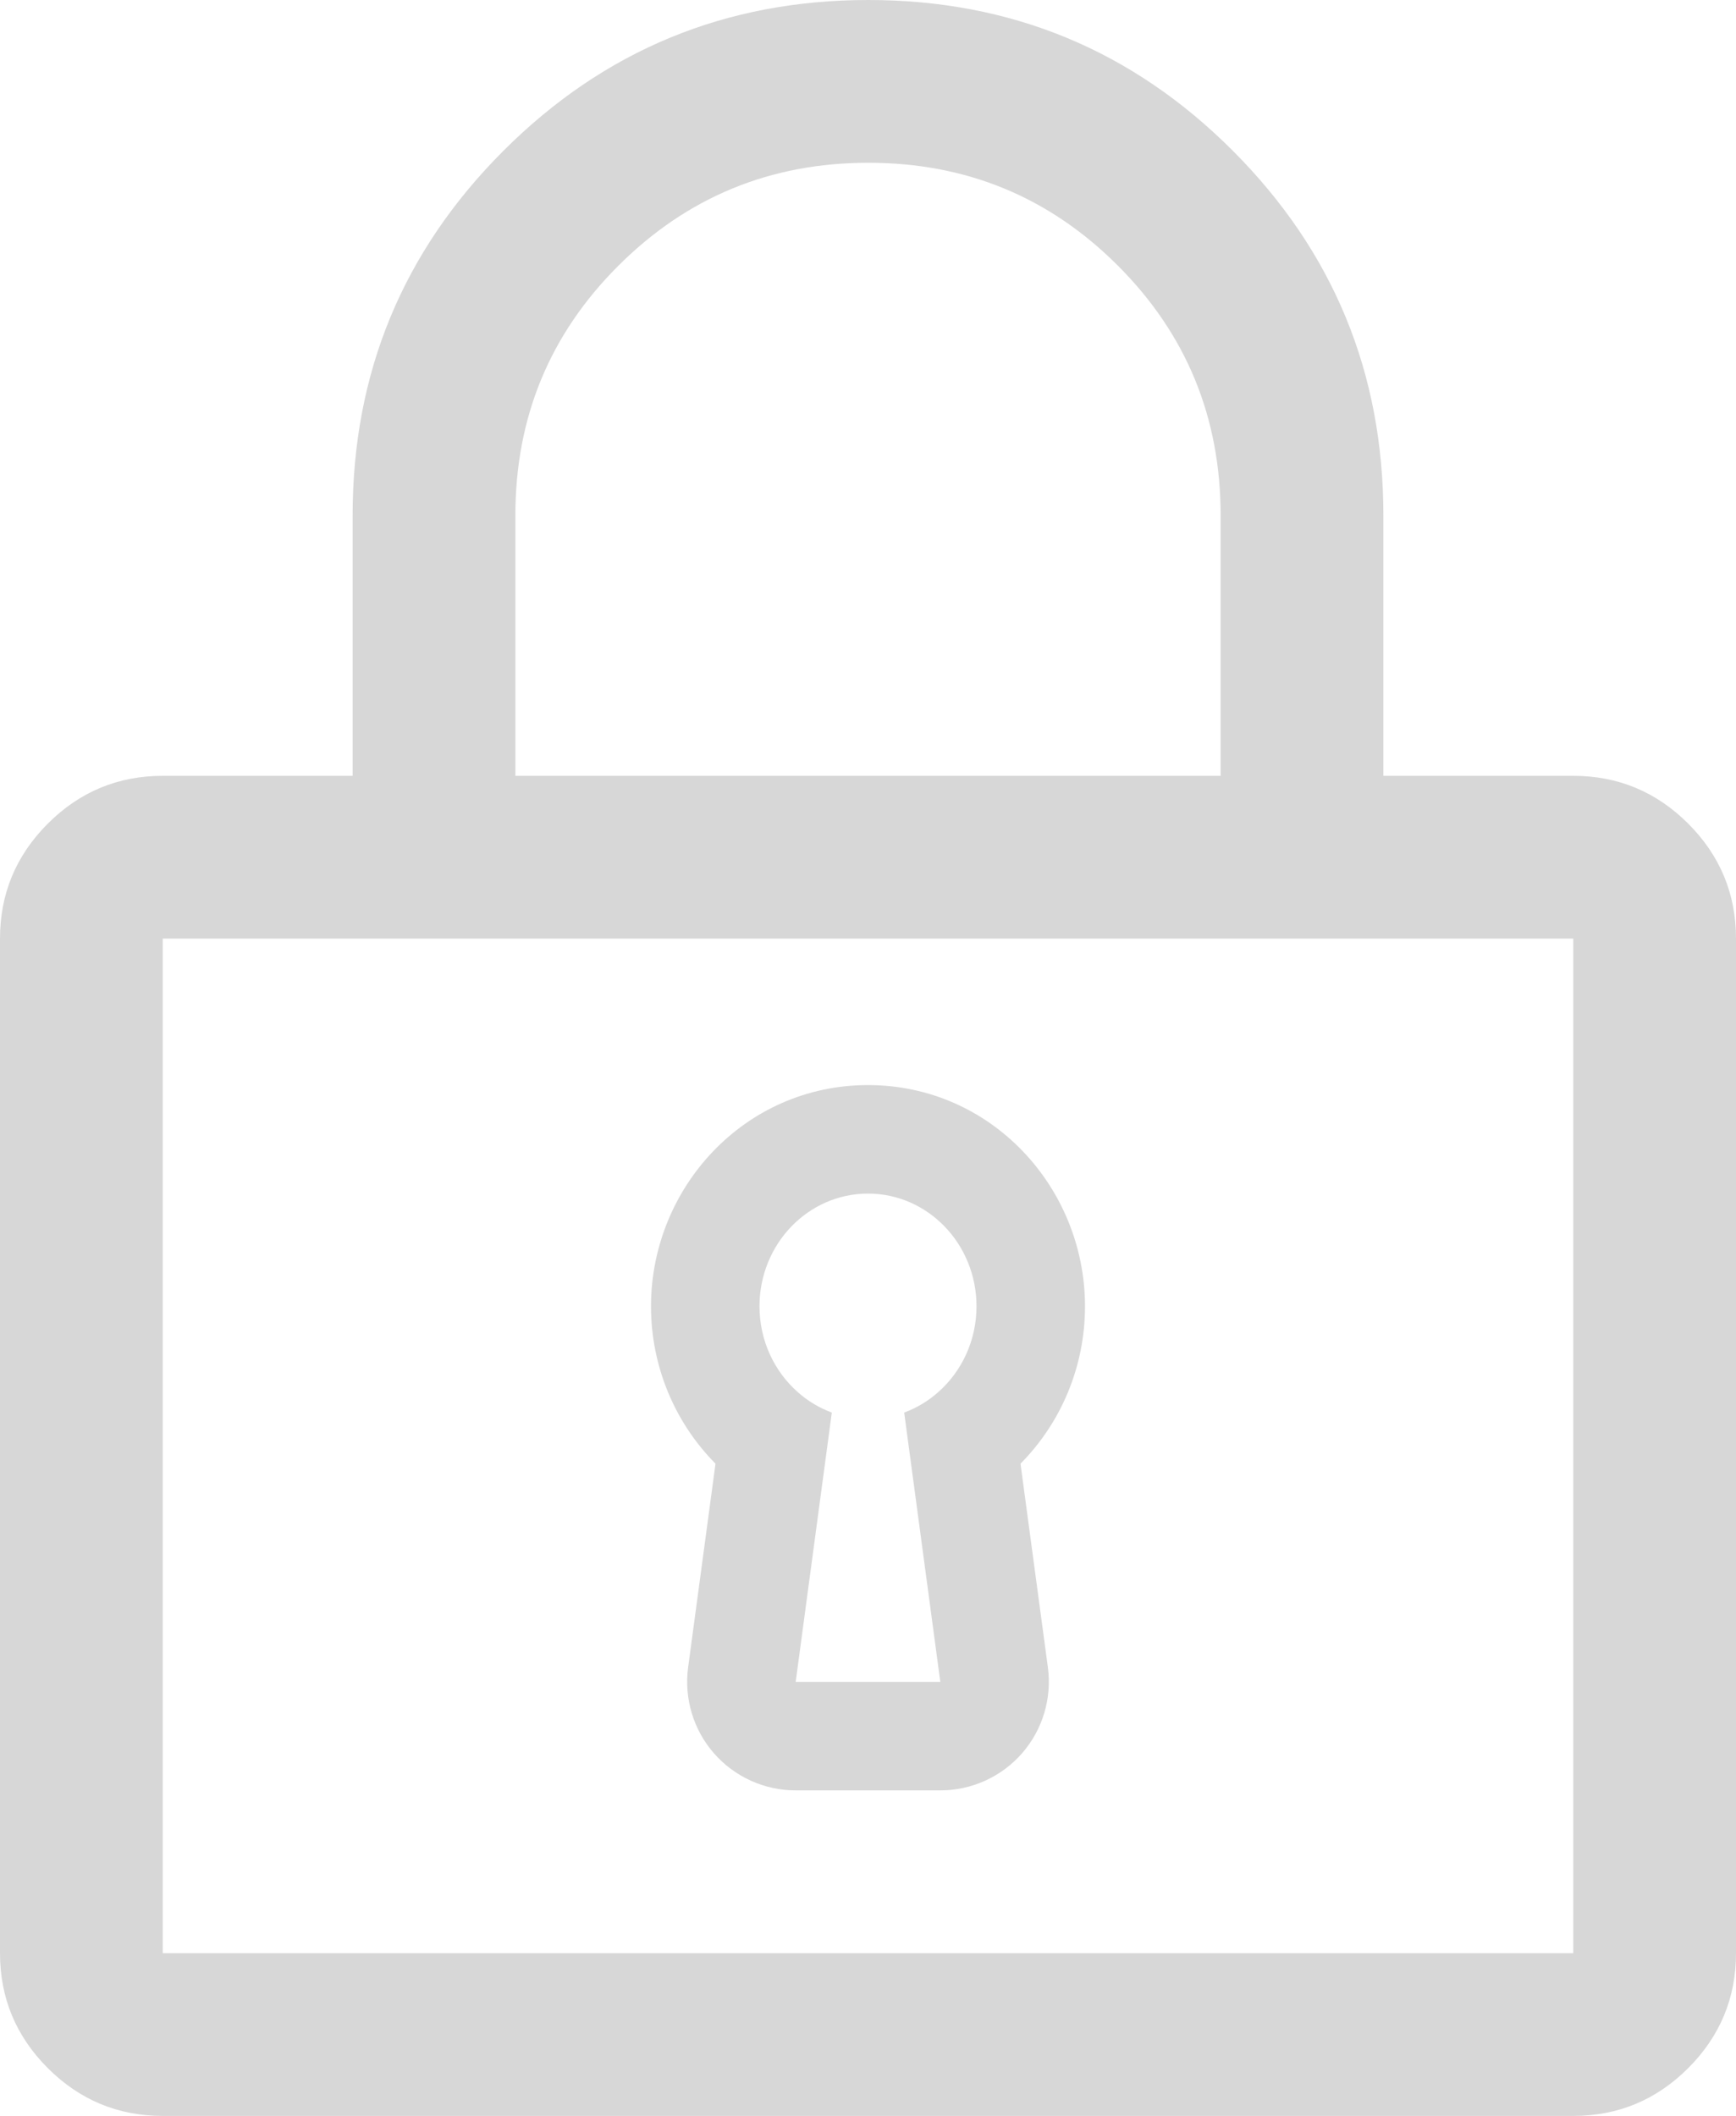 <svg width="32" height="39" viewBox="0 0 32 39" fill="none" xmlns="http://www.w3.org/2000/svg">
<path d="M3 39C2.175 39 1.469 38.706 0.881 38.119C0.294 37.531 0 36.825 0 36V17.3C0 16.475 0.294 15.769 0.881 15.181C1.469 14.594 2.175 14.3 3 14.3H6.5V9.5C6.5 6.872 7.427 4.631 9.28 2.779C11.134 0.926 13.376 0 16.005 0C18.635 0 20.875 0.926 22.725 2.779C24.575 4.631 25.5 6.872 25.5 9.5V14.3H29C29.825 14.3 30.531 14.594 31.119 15.181C31.706 15.769 32 16.475 32 17.3V36C32 36.825 31.706 37.531 31.119 38.119C30.531 38.706 29.825 39 29 39H3ZM3 36H29V17.3H3V36ZM9.5 14.3H22.5V9.5C22.5 7.694 21.869 6.16 20.606 4.896C19.343 3.632 17.81 3 16.006 3C14.202 3 12.667 3.632 11.4 4.896C10.133 6.16 9.5 7.694 9.5 9.5V14.3Z" fill="#D7D7D7"/>
<path fill-rule="evenodd" clip-rule="evenodd" d="M18.811 26.978C19.553 26.23 20 25.196 20 24.077C20 21.897 18.28 20 16 20C13.72 20 12 21.897 12 24.077C12 25.196 12.447 26.23 13.189 26.978L12.684 30.734C12.608 31.305 12.781 31.883 13.161 32.317C13.541 32.751 14.09 33 14.667 33H17.333C17.91 33 18.459 32.751 18.839 32.317C19.218 31.883 19.392 31.305 19.316 30.734L18.811 26.978ZM16.667 26.036C16.9 25.95 17.113 25.821 17.297 25.657C17.727 25.277 18 24.71 18 24.077C18 22.93 17.105 22 16 22C14.895 22 14 22.93 14 24.077C14 24.71 14.273 25.277 14.703 25.657C14.887 25.821 15.1 25.95 15.333 26.036L14.667 31H17.333L16.667 26.036Z" fill="#D7D7D7"/>
</svg>
